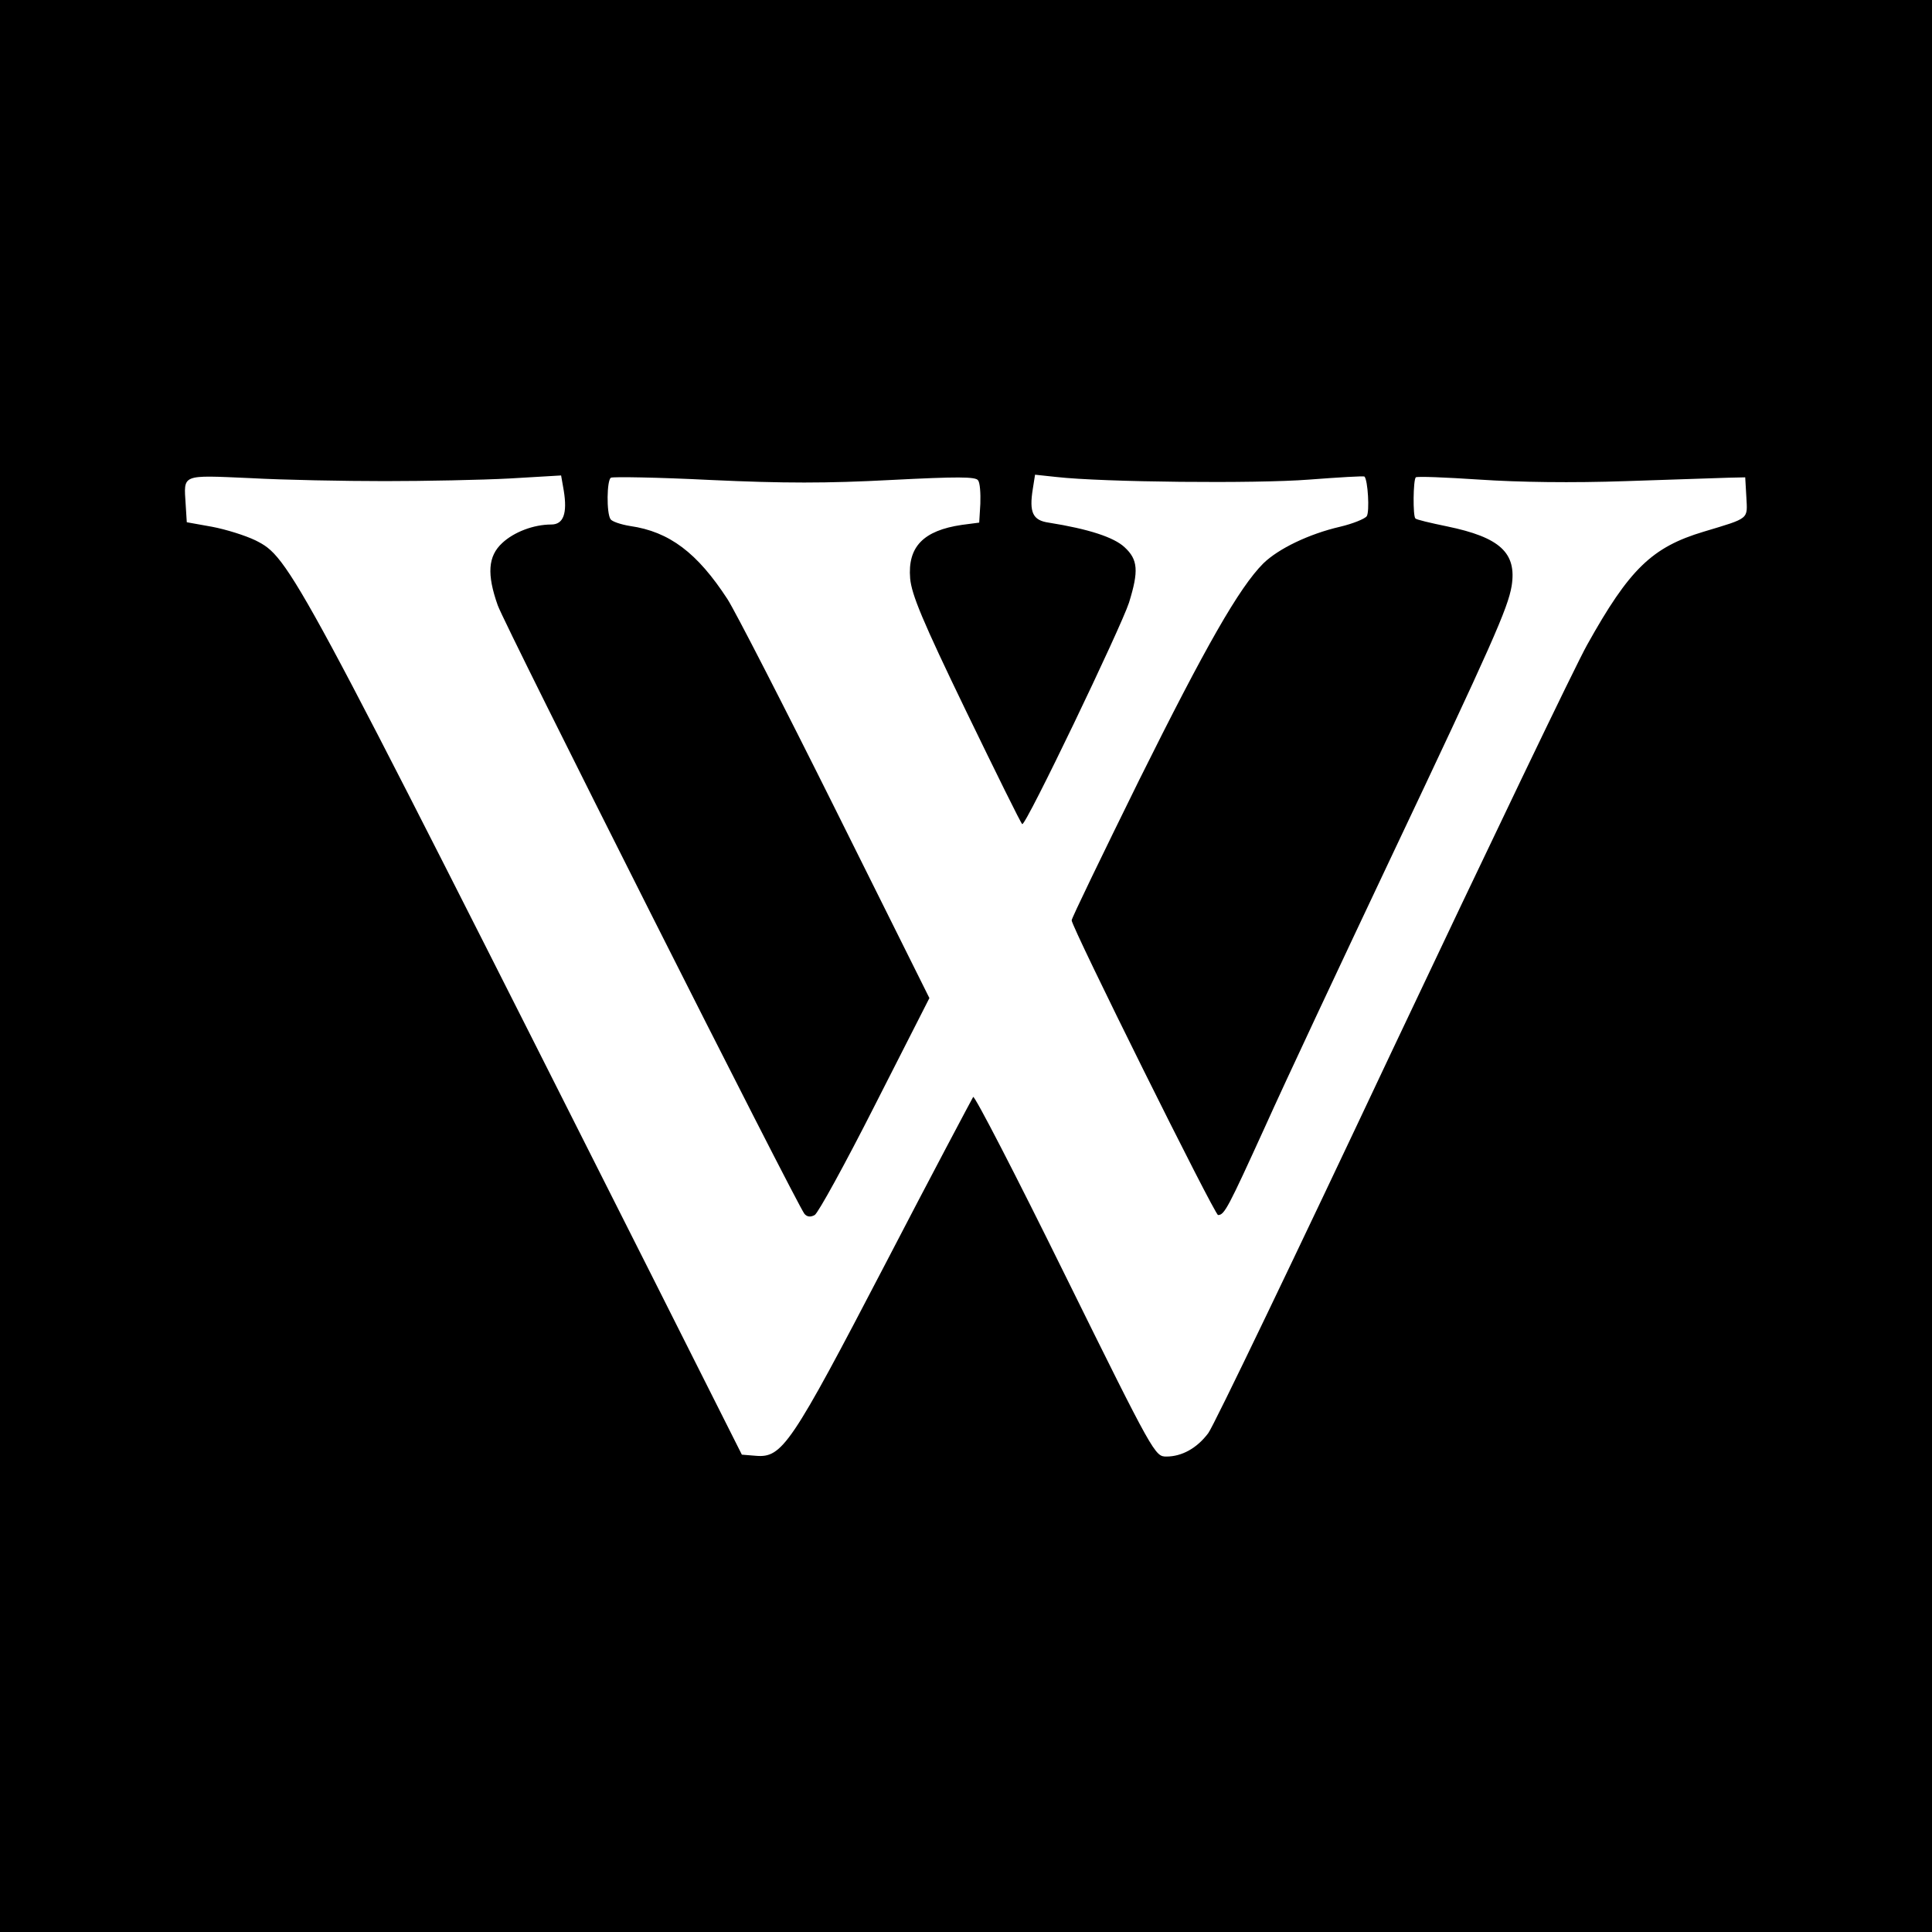 <?xml version="1.0" standalone="no"?>
<!DOCTYPE svg PUBLIC "-//W3C//DTD SVG 20010904//EN"
 "http://www.w3.org/TR/2001/REC-SVG-20010904/DTD/svg10.dtd">
<svg version="1.0" xmlns="http://www.w3.org/2000/svg"
 width="512pt" height="512pt" viewBox="0 0 512 512"
 preserveAspectRatio="xMidYMid meet">
<g transform="translate(0,512) scale(0.1,-0.1)"
fill="#000000" stroke="none">
<path d="M0 2560 l0 -2560 2560 0 2560 0 0 2560 0 2560 -2560 0 -2560 0 0
-2560z m1020 1285 c107 0 256 3 331 7 l136 8 7 -40 c10 -61 -1 -90 -33 -90
-47 0 -99 -20 -130 -49 -38 -35 -41 -83 -12 -165 18 -52 793 -1589 813 -1613
7 -8 16 -9 27 -3 9 5 81 136 160 292 l144 283 -249 500 c-137 275 -266 526
-286 557 -80 123 -154 179 -258 194 -25 4 -48 12 -52 18 -11 16 -10 104 1 110
5 3 124 1 264 -6 194 -9 308 -9 478 0 176 9 225 9 231 -1 5 -6 7 -34 6 -62
l-3 -50 -46 -6 c-102 -15 -144 -58 -137 -142 4 -43 32 -111 148 -351 79 -163
146 -299 149 -300 9 -6 262 522 283 587 26 84 24 114 -12 147 -28 26 -94 48
-201 65 -42 6 -52 27 -42 89 l6 38 56 -6 c123 -14 530 -18 670 -7 79 6 145 10
147 8 9 -9 14 -93 6 -105 -5 -7 -37 -20 -71 -28 -82 -19 -163 -58 -203 -97
-64 -64 -153 -220 -329 -574 -98 -199 -179 -366 -179 -372 0 -18 379 -781 388
-781 17 0 27 20 125 235 52 116 202 435 332 710 270 570 311 663 321 722 14
88 -31 129 -171 158 -44 9 -82 18 -84 21 -7 6 -6 102 1 109 3 3 79 0 169 -6
105 -7 244 -9 389 -4 124 4 245 8 270 9 l45 1 3 -52 c3 -60 10 -55 -113 -92
-137 -41 -197 -99 -309 -300 -30 -53 -262 -537 -517 -1076 -254 -539 -473
-995 -487 -1013 -30 -40 -70 -62 -111 -62 -30 0 -33 4 -268 480 -130 264 -240
477 -244 473 -3 -5 -109 -204 -233 -443 -250 -480 -273 -514 -343 -508 l-37 3
-234 465 c-957 1899 -964 1912 -1055 1958 -27 13 -78 29 -115 36 l-67 12 -3
48 c-5 80 -13 77 170 69 90 -5 251 -8 358 -8z"/>
</g>
</svg>
